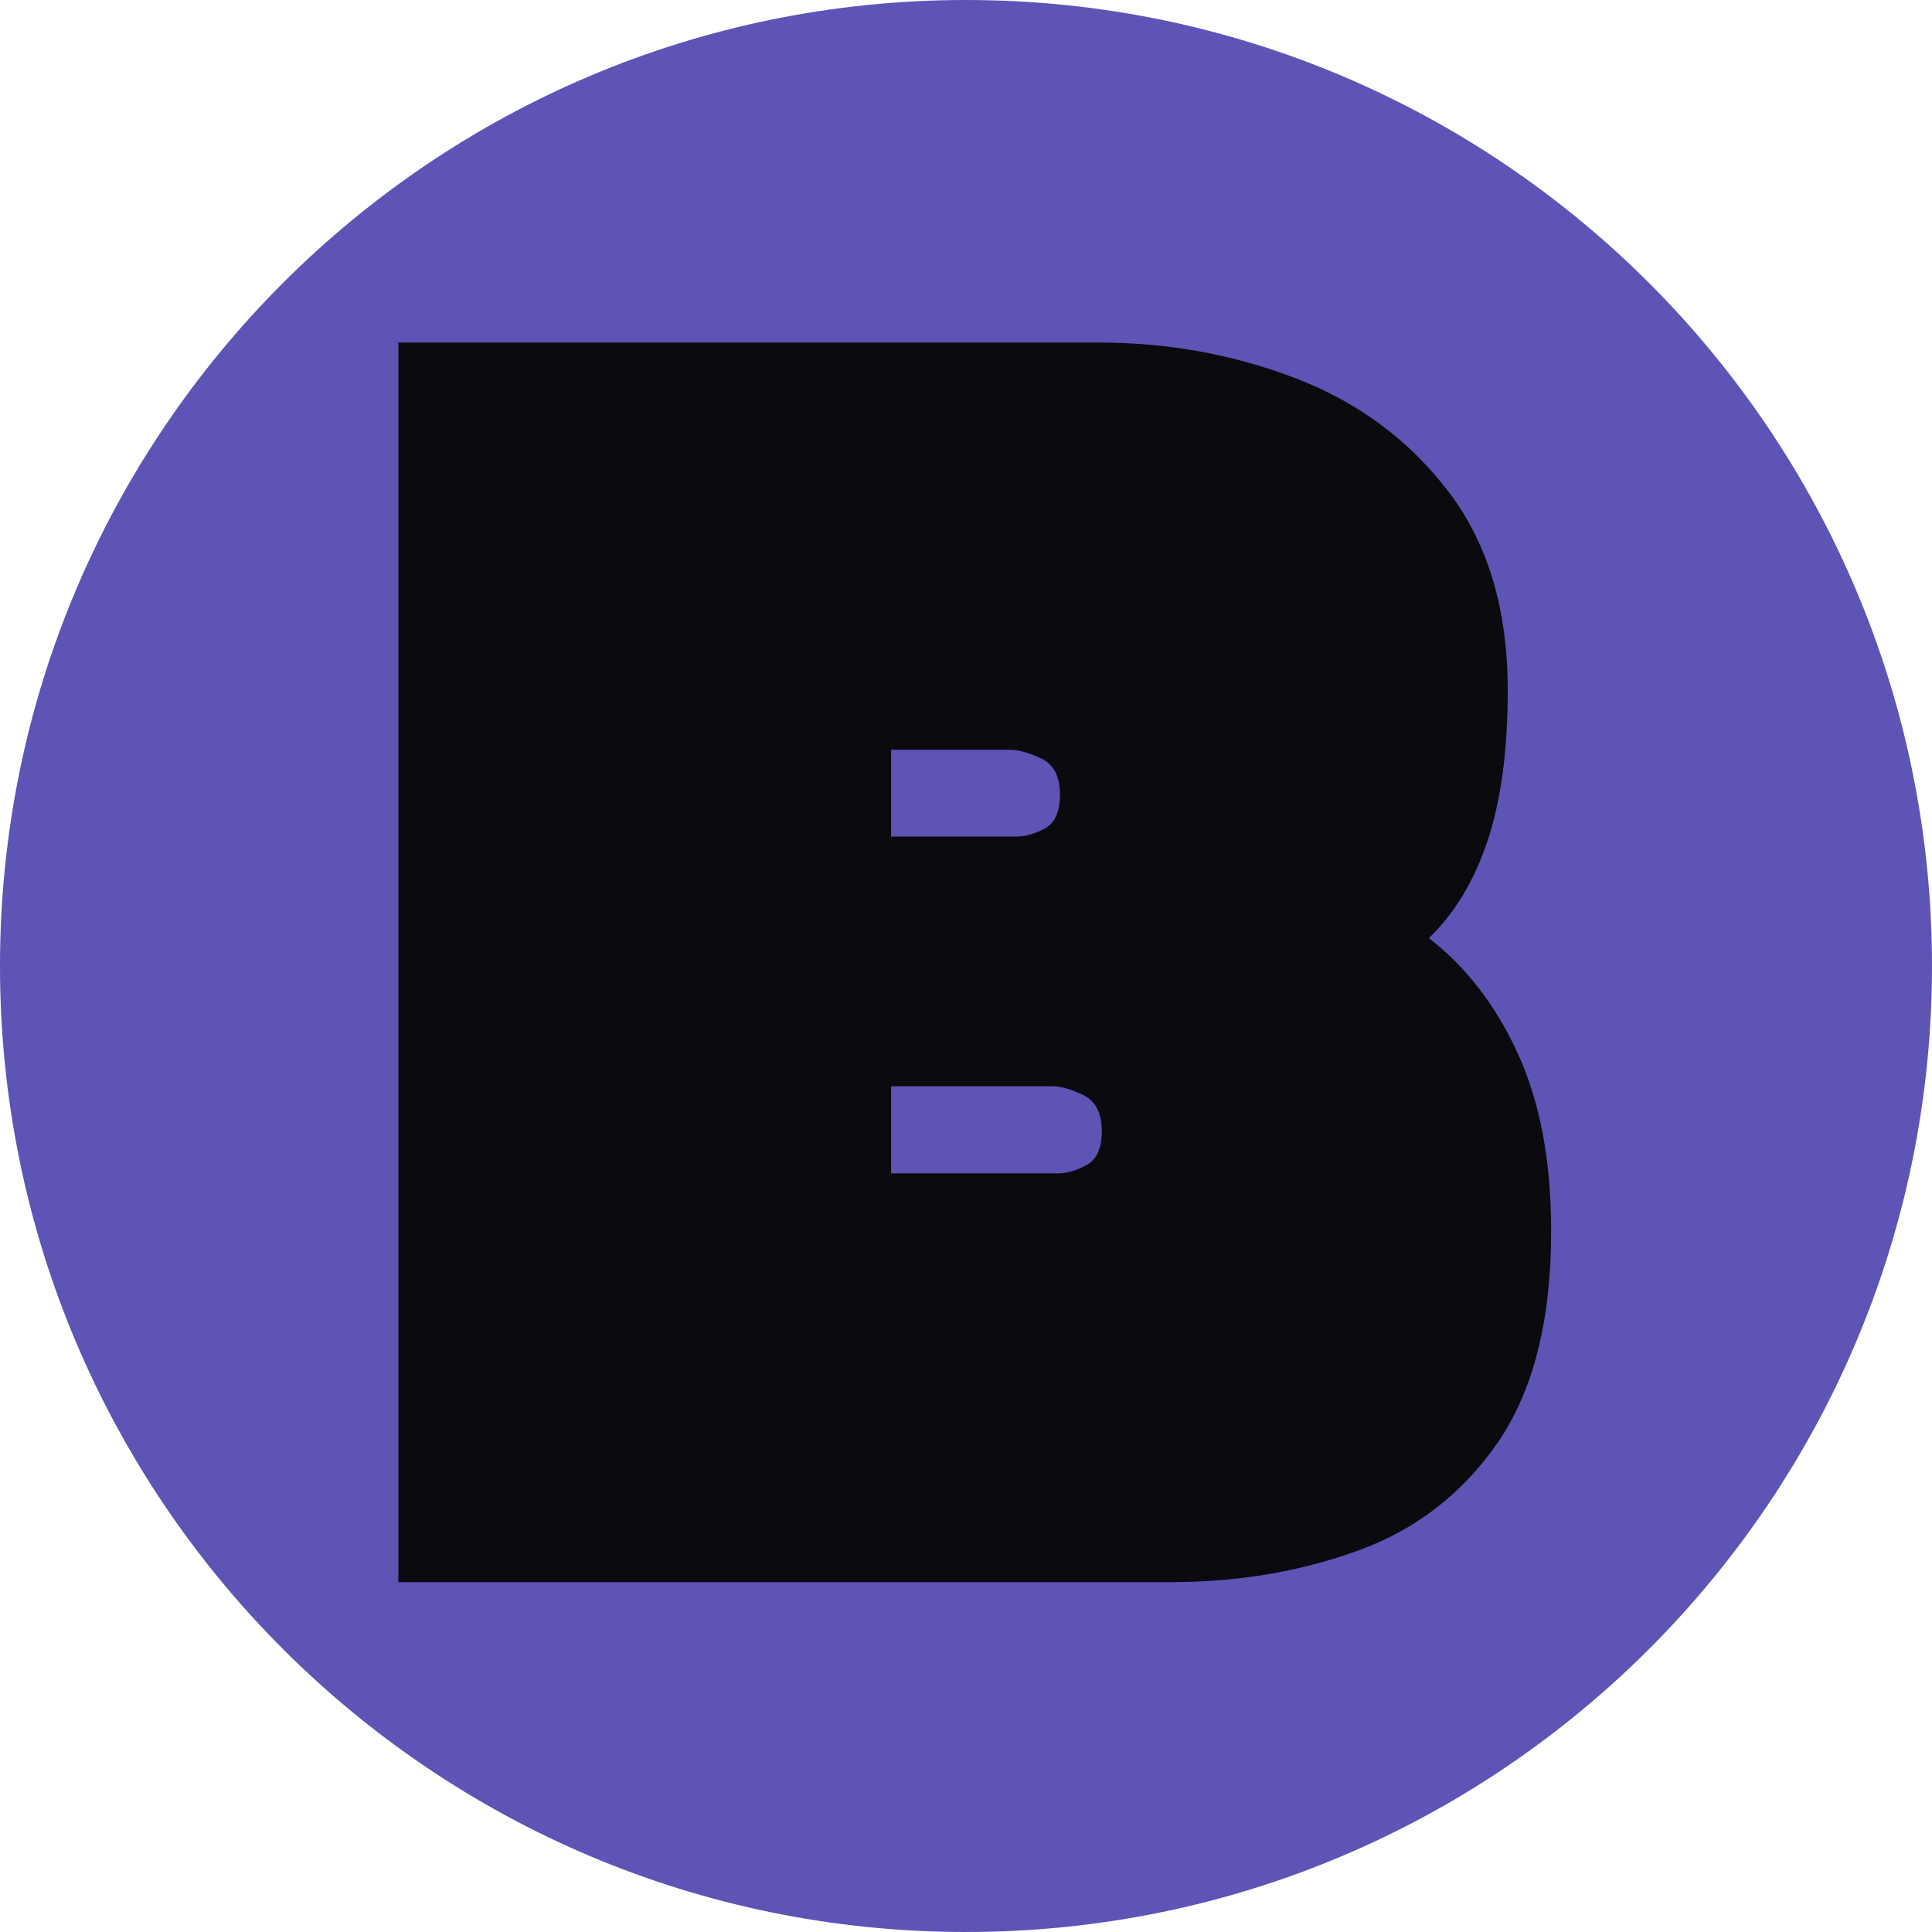 <svg xmlns="http://www.w3.org/2000/svg" xmlns:xlink="http://www.w3.org/1999/xlink" width="128" zoomAndPan="magnify" viewBox="0 0 96 96" height="128" preserveAspectRatio="xMidYMid meet" version="1.0"><defs><g/><clipPath id="9426b45eb9"><path d="M 48 0 C 21.492 0 0 21.492 0 48 C 0 74.508 21.492 96 48 96 C 74.508 96 96 74.508 96 48 C 96 21.492 74.508 0 48 0 Z M 48 0 " clip-rule="nonzero"/></clipPath></defs><g clip-path="url(#9426b45eb9)"><rect x="-9.6" width="115.2" fill="#5d54b6" y="-9.6" height="115.2" fill-opacity="1"/></g><g fill="#0a0a0f" fill-opacity="1"><g transform="translate(17.872, 78.615)"><g><path d="M 53.125 -32 C 54.988 -30.562 56.469 -28.641 57.562 -26.234 C 58.656 -23.836 59.203 -20.906 59.203 -17.438 C 59.203 -13.008 58.32 -9.516 56.562 -6.953 C 54.801 -4.398 52.477 -2.602 49.594 -1.562 C 46.719 -0.52 43.625 0 40.312 0 L 1.922 0 L 1.922 -61.594 L 36.719 -61.594 C 40.188 -61.594 43.469 -60.992 46.562 -59.797 C 49.656 -58.598 52.176 -56.719 54.125 -54.156 C 56.07 -51.594 57.047 -48.312 57.047 -44.312 C 57.047 -41.332 56.711 -38.844 56.047 -36.844 C 55.379 -34.844 54.406 -33.227 53.125 -32 Z M 32.312 -41.359 L 26.406 -41.359 L 26.406 -37.047 L 32.641 -37.047 C 33.066 -37.047 33.531 -37.176 34.031 -37.438 C 34.539 -37.707 34.797 -38.27 34.797 -39.125 C 34.797 -40.031 34.488 -40.629 33.875 -40.922 C 33.258 -41.211 32.738 -41.359 32.312 -41.359 Z M 26.406 -20.312 L 34.719 -20.312 C 35.145 -20.312 35.609 -20.445 36.109 -20.719 C 36.617 -20.988 36.875 -21.551 36.875 -22.406 C 36.875 -23.312 36.566 -23.91 35.953 -24.203 C 35.348 -24.492 34.832 -24.641 34.406 -24.641 L 26.406 -24.641 Z M 26.406 -20.312 "/></g></g></g></svg>